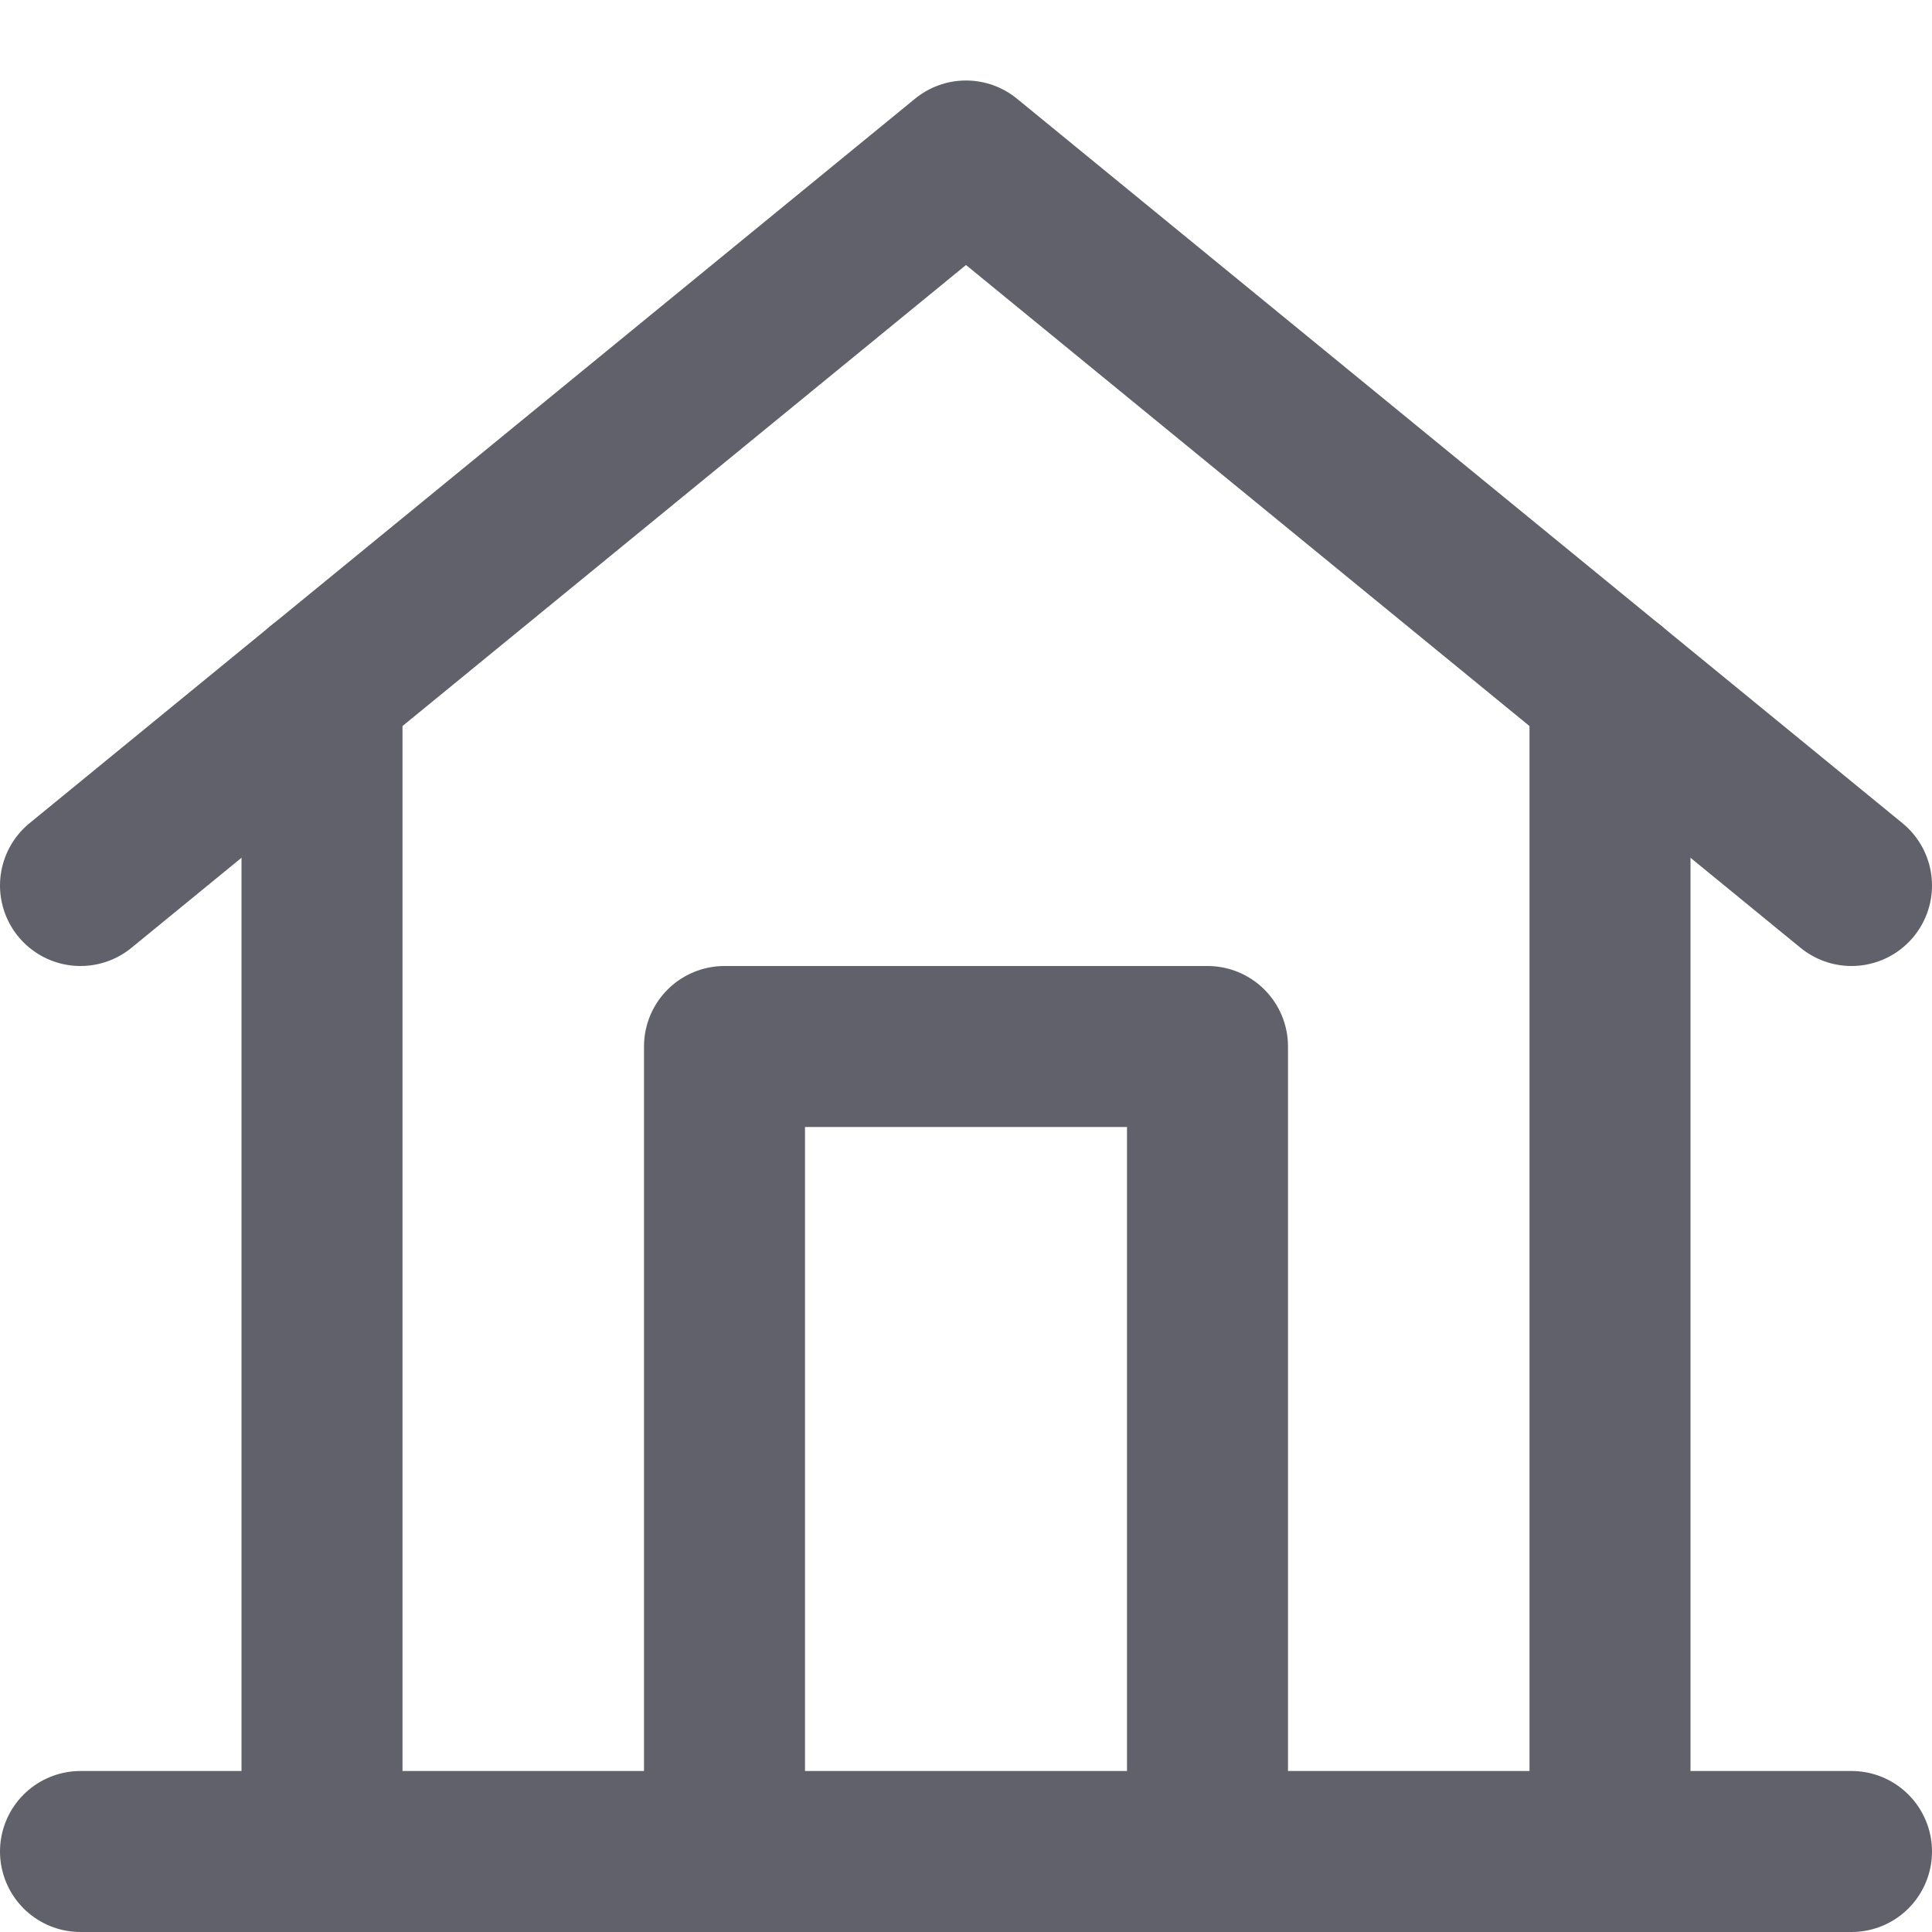 <svg xmlns="http://www.w3.org/2000/svg" height="24" width="24" viewBox="0 0 24 24"><title>dog house</title><g stroke-linecap="round" fill="#61616b" stroke-linejoin="round" class="nc-icon-wrapper"><polyline data-cap="butt" data-color="color-2" fill="none" stroke="#61616b" stroke-width="2" points="9,23 9,13 15,13 15,23 "></polyline> <line data-cap="butt" fill="none" stroke="#61616b" stroke-width="2" x1="4" y1="23" x2="4" y2="8.545"></line> <line data-cap="butt" fill="none" stroke="#61616b" stroke-width="2" x1="20" y1="8.545" x2="20" y2="23"></line> <polyline data-cap="butt" fill="none" stroke="#61616b" stroke-width="2" points="1,11 12,2 23,11 "></polyline> <line fill="none" stroke="#61616b" stroke-width="2" x1="1" y1="23" x2="23" y2="23"></line></g></svg>